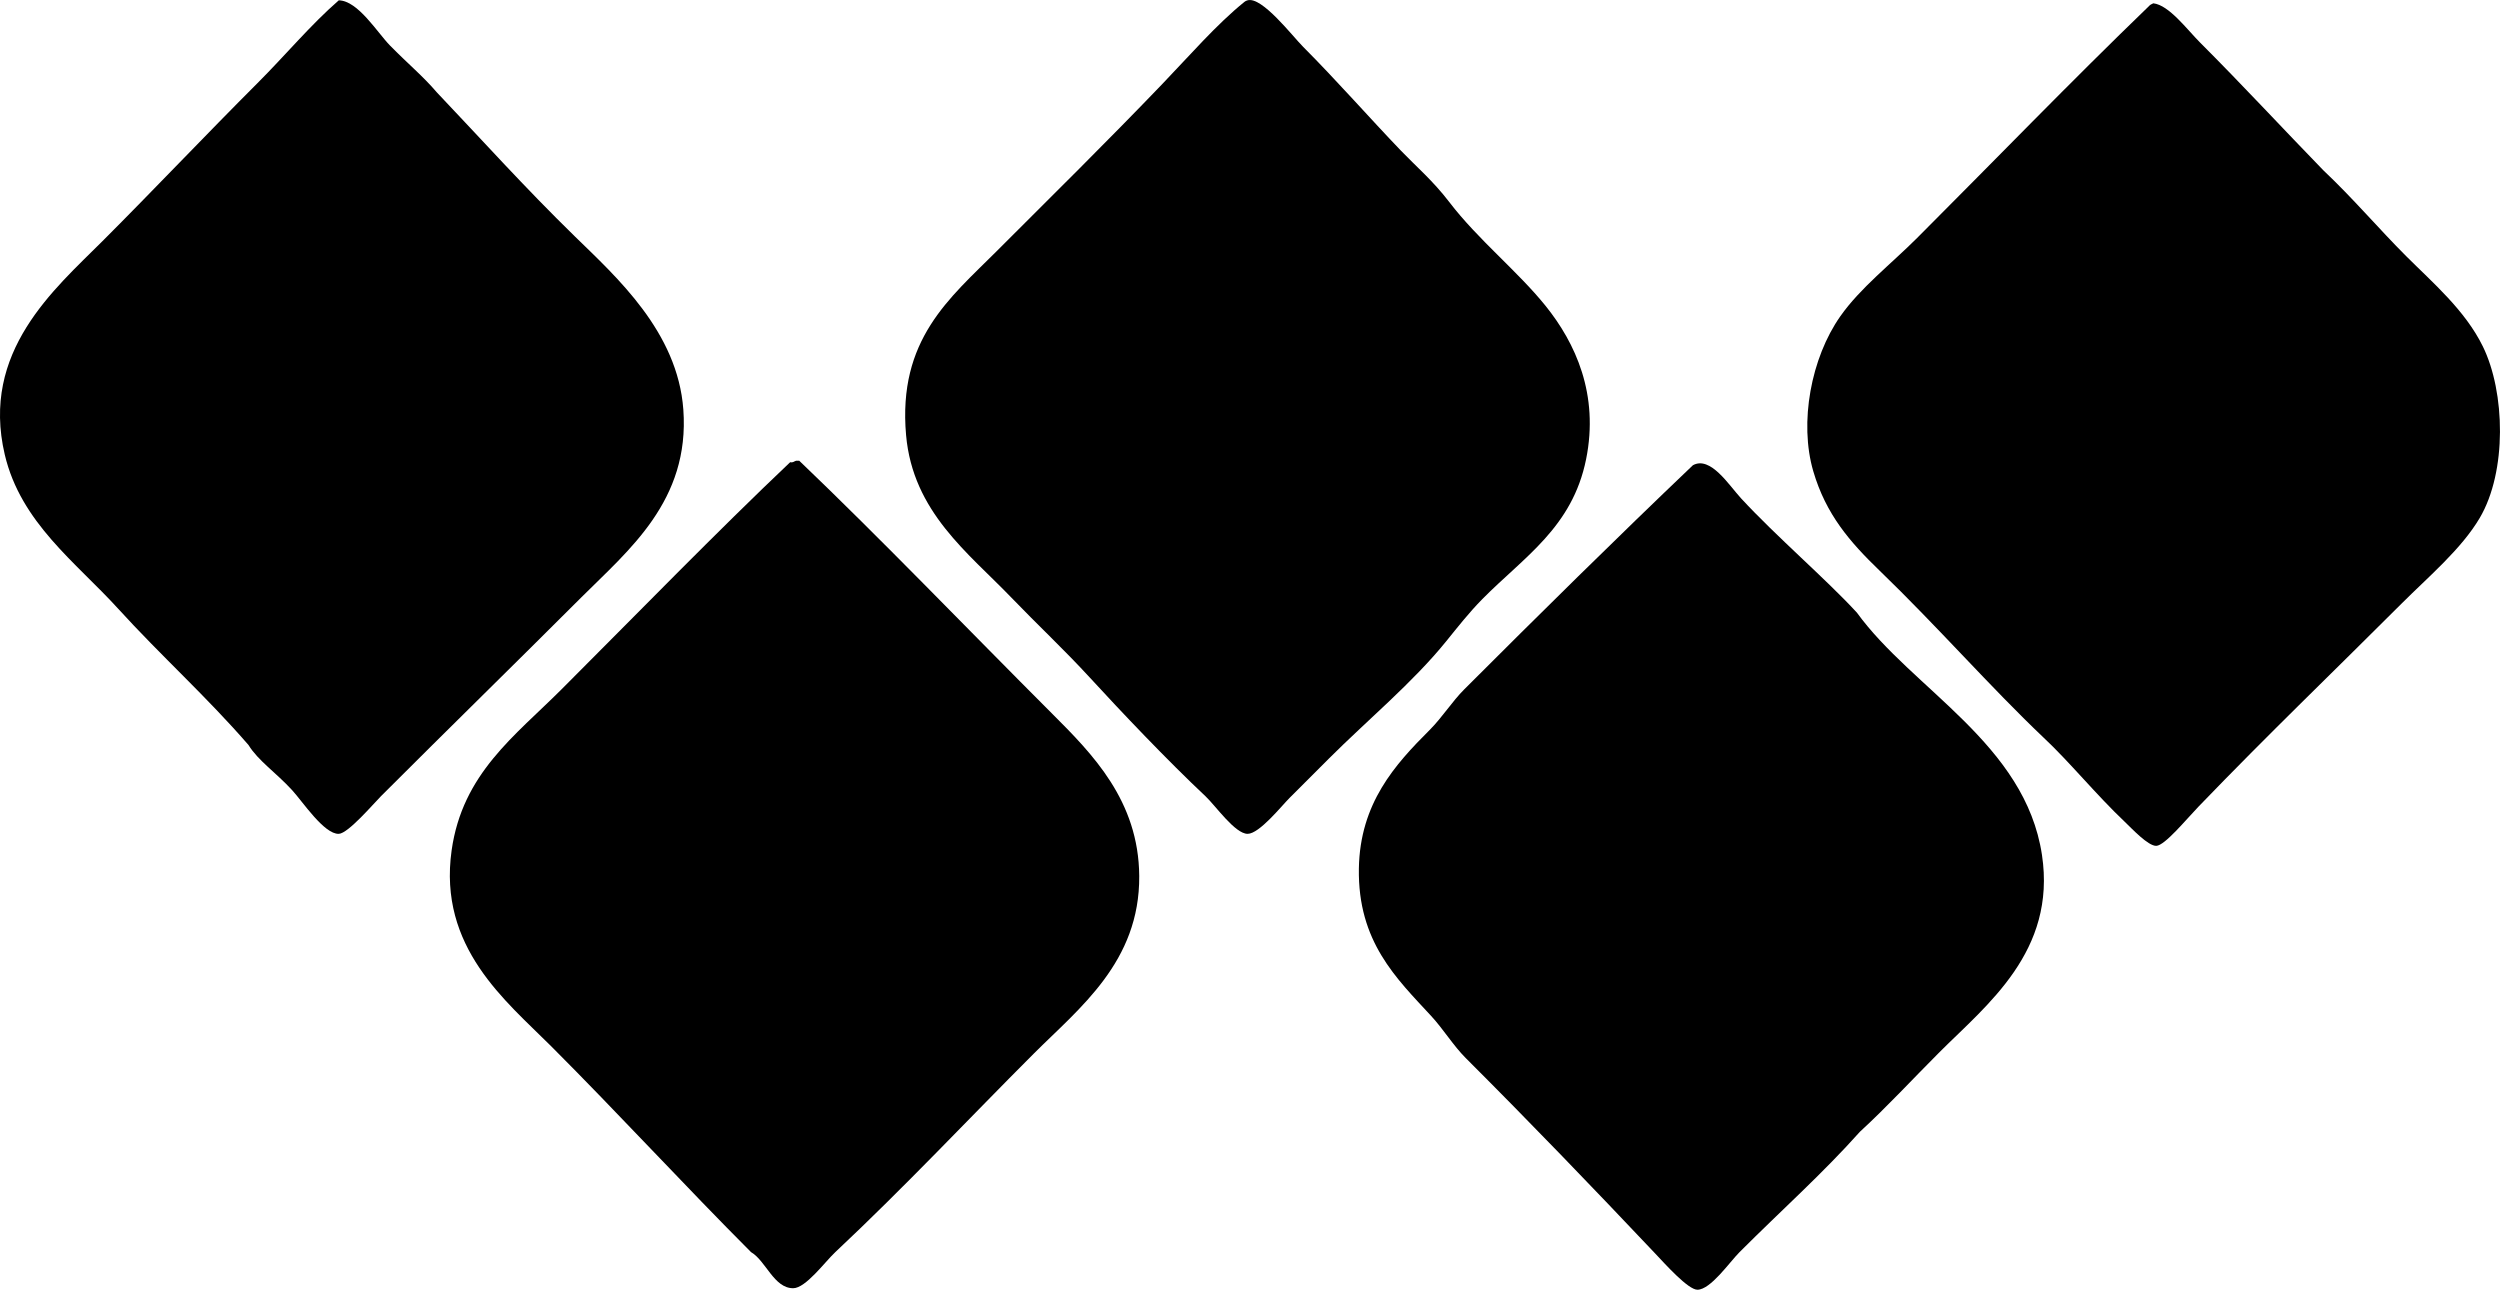 <?xml version="1.0" encoding="iso-8859-1"?>
<!-- Generator: Adobe Illustrator 19.2.0, SVG Export Plug-In . SVG Version: 6.00 Build 0)  -->
<svg version="1.1" xmlns="http://www.w3.org/2000/svg" xmlns:xlink="http://www.w3.org/1999/xlink" x="0px" y="0px"
	 viewBox="0 0 79.503 41.014" style="enable-background:new 0 0 79.503 41.014;" xml:space="preserve">
<g id="Wima-Produkte">
	<path style="fill-rule:evenodd;clip-rule:evenodd;" d="M39.674,0.01c0.458-0.132,1.433,1.146,1.771,1.483
		c1.06,1.062,2.129,2.281,3.11,3.302c0.475,0.494,1.016,0.954,1.531,1.627c0.923,1.207,2.169,2.194,3.062,3.301
		c0.953,1.183,1.708,2.818,1.292,4.88c-0.438,2.171-1.973,3.104-3.301,4.45c-0.415,0.42-0.785,0.891-1.148,1.34
		c-1.066,1.318-2.515,2.515-3.732,3.732c-0.338,0.338-0.759,0.759-1.244,1.244c-0.264,0.264-0.967,1.148-1.34,1.148
		c-0.4,0-1.019-0.895-1.34-1.196c-1.207-1.132-2.7-2.708-3.684-3.78c-0.8-0.872-1.675-1.69-2.488-2.536
		c-1.359-1.415-3.133-2.719-3.349-5.168C28.545,10.797,30.201,9.482,31.683,8c1.79-1.789,3.502-3.477,5.263-5.311
		c0.879-0.916,1.748-1.92,2.632-2.632C39.607,0.034,39.634,0.021,39.674,0.01z"/>
	<path style="fill-rule:evenodd;clip-rule:evenodd;" d="M10.774,0.01c0.612,0.014,1.221,1.02,1.627,1.436
		c0.557,0.568,1.069,0.994,1.483,1.483c1.472,1.549,2.787,3.017,4.402,4.594c1.32,1.289,3.265,3.028,3.445,5.502
		c0.212,2.906-1.747,4.475-3.253,5.981c-2.13,2.13-4.132,4.083-6.364,6.315c-0.228,0.228-1.043,1.187-1.34,1.196
		c-0.465,0.015-1.144-1.017-1.483-1.388c-0.514-0.561-1.08-0.936-1.388-1.436c-1.344-1.551-2.758-2.811-4.163-4.354
		c-1.321-1.451-3.079-2.717-3.588-4.88c-0.773-3.279,1.57-5.255,3.11-6.794C4.857,6.07,6.553,4.279,8.191,2.641
		C9.087,1.745,9.871,0.797,10.774,0.01z"/>
	<path style="fill-rule:evenodd;clip-rule:evenodd;" d="M68.478,0.105c0.5,0.056,1.073,0.834,1.483,1.244
		c1.351,1.351,2.661,2.767,3.924,4.067c0.962,0.909,1.754,1.85,2.631,2.727c0.848,0.848,1.874,1.72,2.44,2.871
		c0.718,1.461,0.77,3.983-0.096,5.455c-0.585,0.994-1.633,1.872-2.488,2.727c-2.202,2.202-4.217,4.131-6.46,6.459
		c-0.392,0.408-1.068,1.234-1.339,1.244c-0.261,0.009-0.776-0.549-1.005-0.766c-0.9-0.851-1.77-1.921-2.584-2.68
		c-1.703-1.619-3.361-3.52-5.215-5.31c-0.936-0.904-1.702-1.78-2.105-3.158c-0.453-1.548-0.071-3.603,0.861-4.928
		c0.636-0.904,1.606-1.654,2.44-2.488c2.442-2.442,4.875-4.962,7.369-7.369C68.37,0.156,68.421,0.129,68.478,0.105z"/>
	<path style="fill-rule:evenodd;clip-rule:evenodd;" d="M25.32,14.651c0.032,0,0.064,0,0.096,0c2.621,2.506,5.356,5.357,8.038,8.039
		c1.286,1.286,2.757,2.77,2.775,5.167c0.02,2.733-1.903,4.199-3.35,5.646c-2.07,2.07-4.106,4.243-6.315,6.316
		c-0.33,0.309-0.941,1.148-1.34,1.148c-0.613,0.001-0.867-0.871-1.34-1.148c-2.087-2.089-4.218-4.409-6.364-6.555
		c-1.434-1.434-3.591-3.139-3.158-6.22c0.344-2.444,2.009-3.636,3.493-5.12c2.324-2.324,4.979-5.052,7.273-7.225
		C25.229,14.719,25.255,14.666,25.32,14.651z"/>
	<path style="fill-rule:evenodd;clip-rule:evenodd;" d="M59.052,19.483c1.765,2.437,5.353,4.171,5.885,7.704
		c0.463,3.069-1.755,4.77-3.253,6.268c-0.856,0.856-1.664,1.735-2.536,2.536c-1.185,1.328-2.48,2.48-3.828,3.828
		c-0.321,0.321-0.918,1.194-1.34,1.196c-0.295,0.001-1.019-0.809-1.339-1.148c-2.042-2.16-3.975-4.167-6.029-6.22
		c-0.396-0.396-0.708-0.914-1.101-1.34c-1.102-1.194-2.336-2.357-2.297-4.689c0.035-2.075,1.148-3.302,2.249-4.402
		c0.407-0.408,0.718-0.91,1.101-1.292c2.395-2.395,4.814-4.785,7.273-7.129c0.558-0.306,1.144,0.633,1.531,1.053
		C56.485,17.058,58.08,18.425,59.052,19.483z"/>
</g>
<g id="Layer_1">
</g>
</svg>
